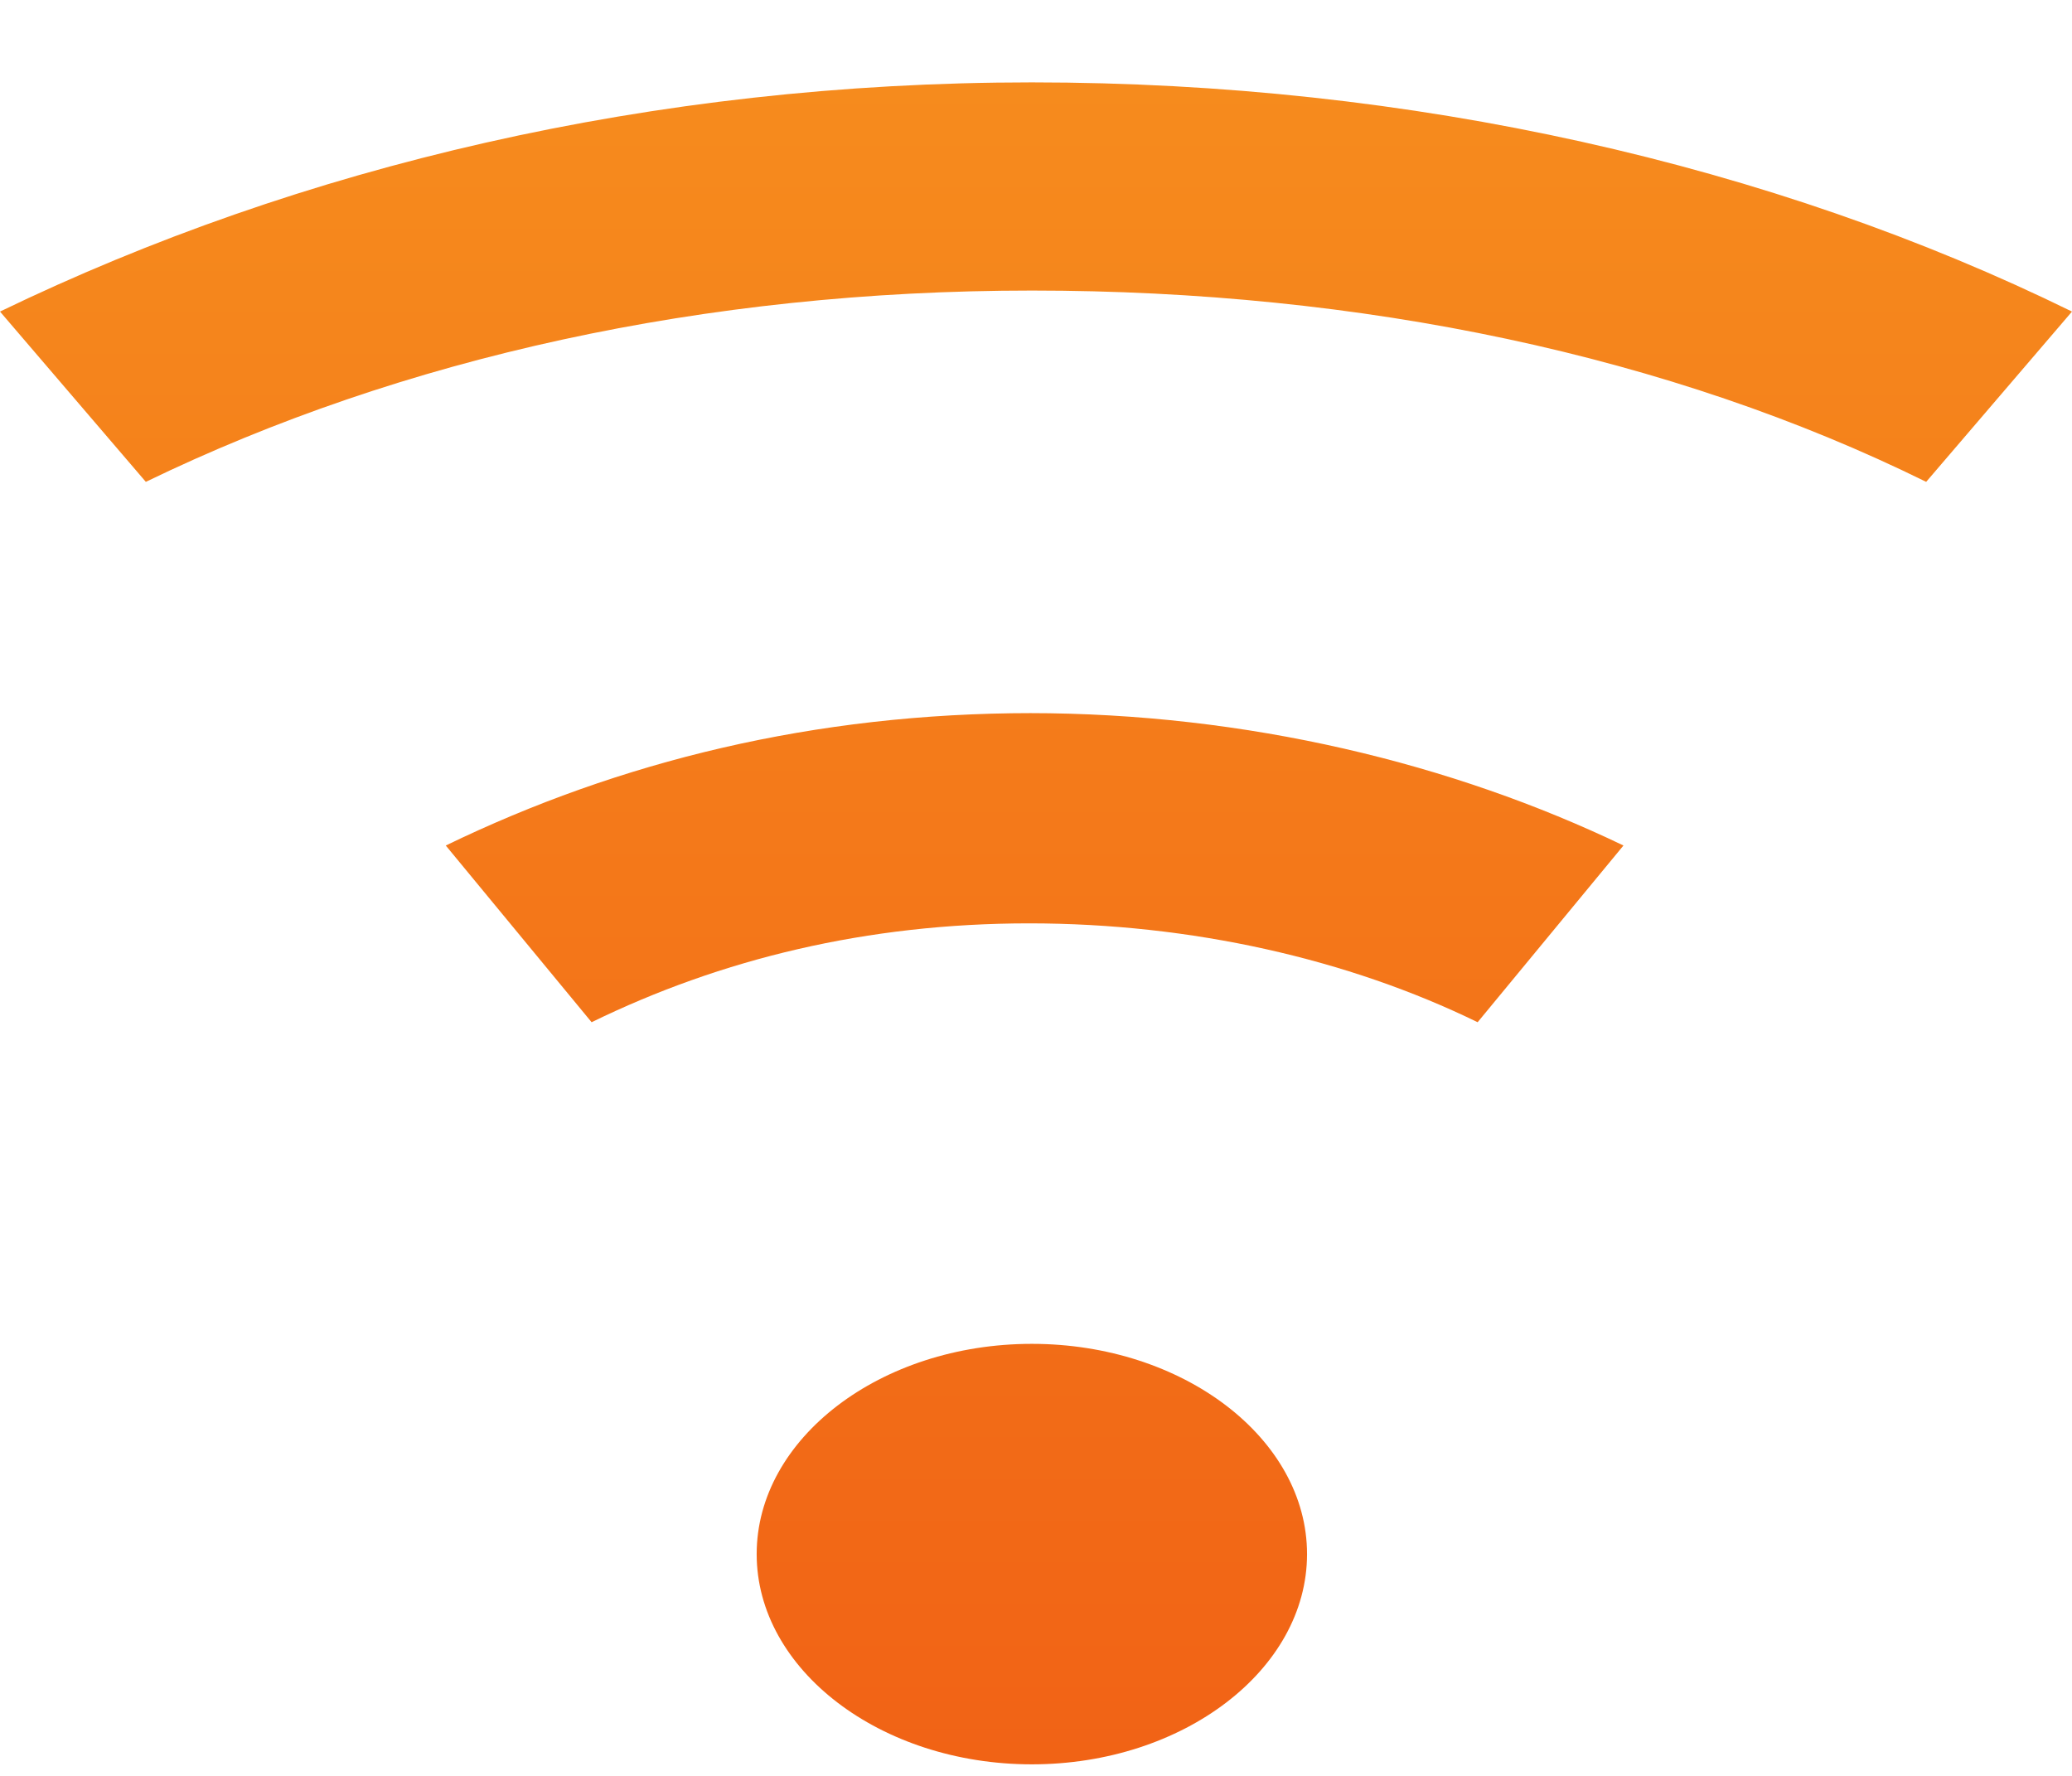 <svg width="21" height="18" viewBox="0 0 21 18" fill="none" xmlns="http://www.w3.org/2000/svg">
<path d="M10.458 0.835C6.61 0.835 3.04 1.688 0 3.158L1.478 4.884C4.072 3.627 7.139 2.945 10.458 2.945C13.805 2.945 16.928 3.605 19.522 4.884L21 3.158C17.96 1.666 14.307 0.835 10.458 0.835ZM10.458 7.228C8.255 7.228 6.275 7.718 4.518 8.57L5.996 10.361C7.307 9.721 8.785 9.359 10.43 9.359C12.076 9.359 13.665 9.721 14.976 10.361L16.454 8.57C14.725 7.739 12.633 7.228 10.43 7.228H10.458ZM10.458 13.621C8.924 13.621 7.669 14.58 7.669 15.752C7.669 16.924 8.924 17.883 10.458 17.883C11.992 17.883 13.247 16.924 13.247 15.752C13.247 14.58 11.992 13.621 10.458 13.621Z" fill="url(#paint0_linear_109_147)"/>
<defs>
<linearGradient id="paint0_linear_109_147" x1="10.5" y1="0.835" x2="10.5" y2="30" gradientUnits="userSpaceOnUse">
<stop stop-color="#F68B1D"/>
<stop offset="1" stop-color="#EE4610"/>
</linearGradient>
</defs>
</svg>
